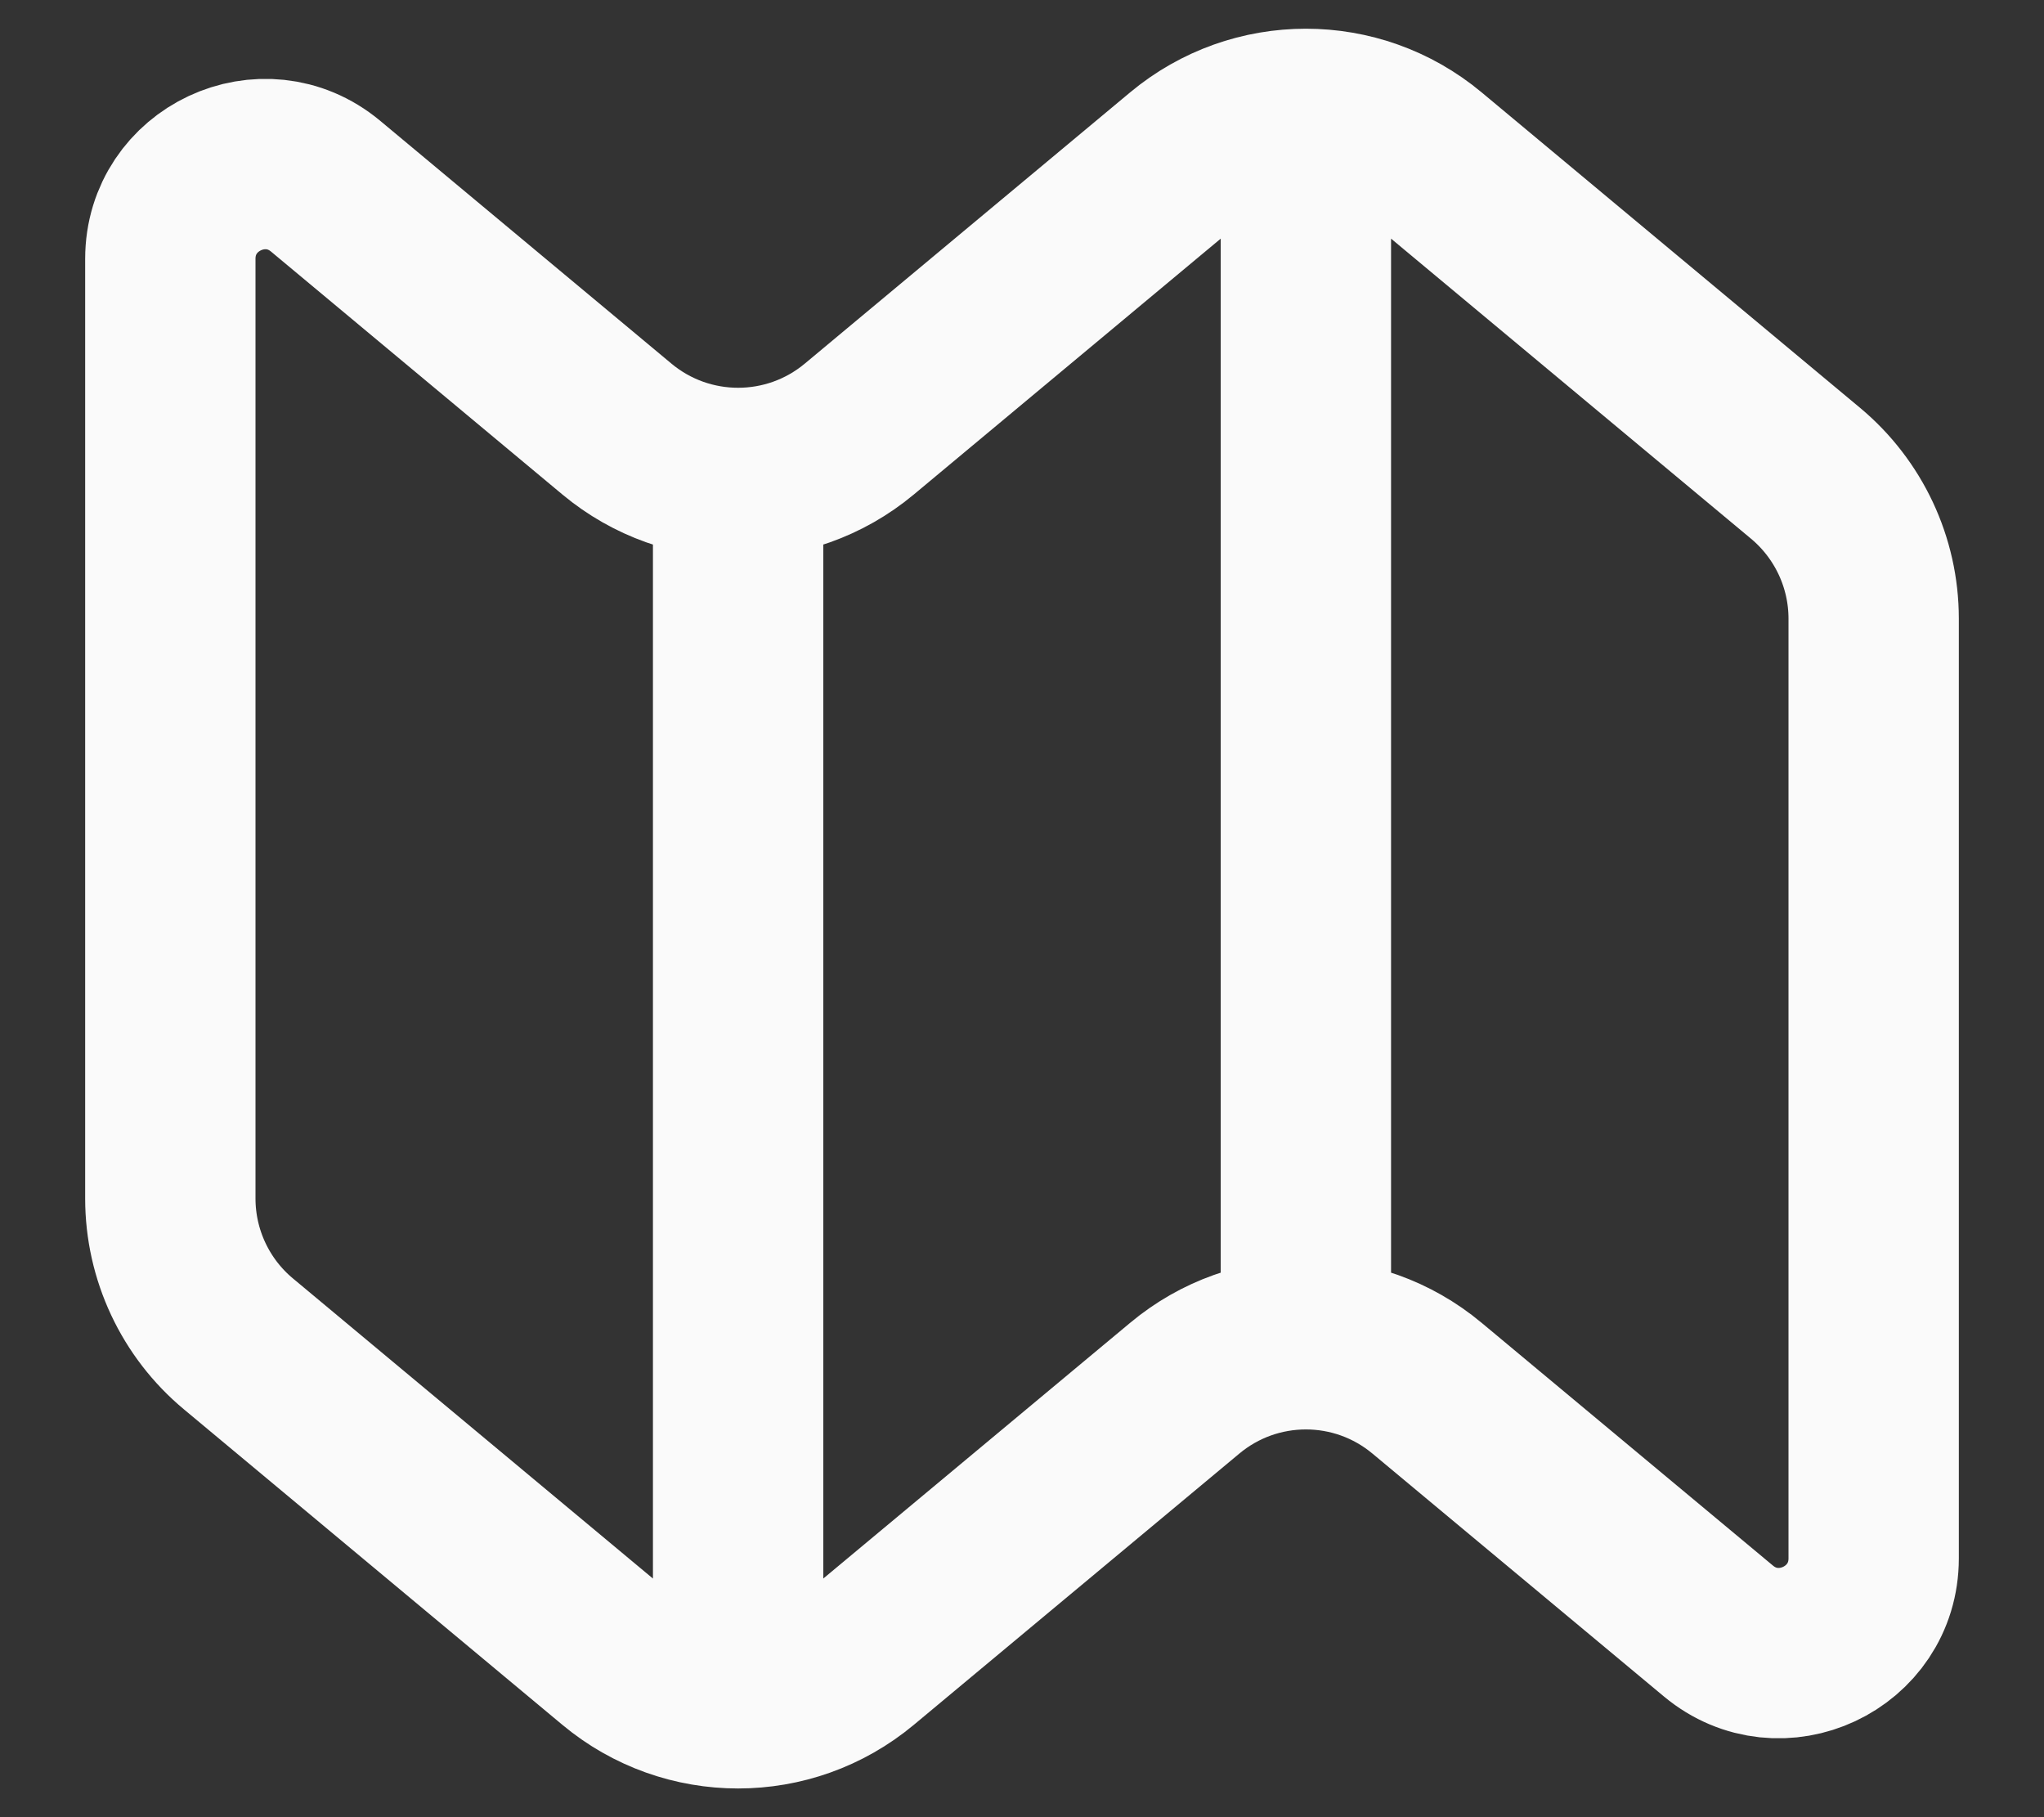 <svg width="18" height="16" viewBox="0 0 18 16" fill="none" xmlns="http://www.w3.org/2000/svg">
<rect x="0" y="0" width="18" height="16" fill="#333333" stroke="none"/>
<path d="M6.5 4.667V14.667M11.5 1.333V11.333M2.867 1.639L5.433 3.778C6.051 4.293 6.949 4.293 7.567 3.778L10.433 1.389C11.051 0.874 11.949 0.874 12.567 1.389L15.9 4.167C16.28 4.484 16.5 4.953 16.5 5.447V13.721C16.5 14.427 15.676 14.813 15.133 14.361L12.567 12.223C11.949 11.707 11.051 11.707 10.433 12.223L7.567 14.611C6.949 15.126 6.051 15.126 5.433 14.611L2.1 11.833C1.72 11.517 1.5 11.047 1.5 10.553V2.279C1.5 1.573 2.324 1.187 2.867 1.639Z" stroke="#FAFAFA" stroke-width="1.5" stroke-linecap="round"/>
</svg>
